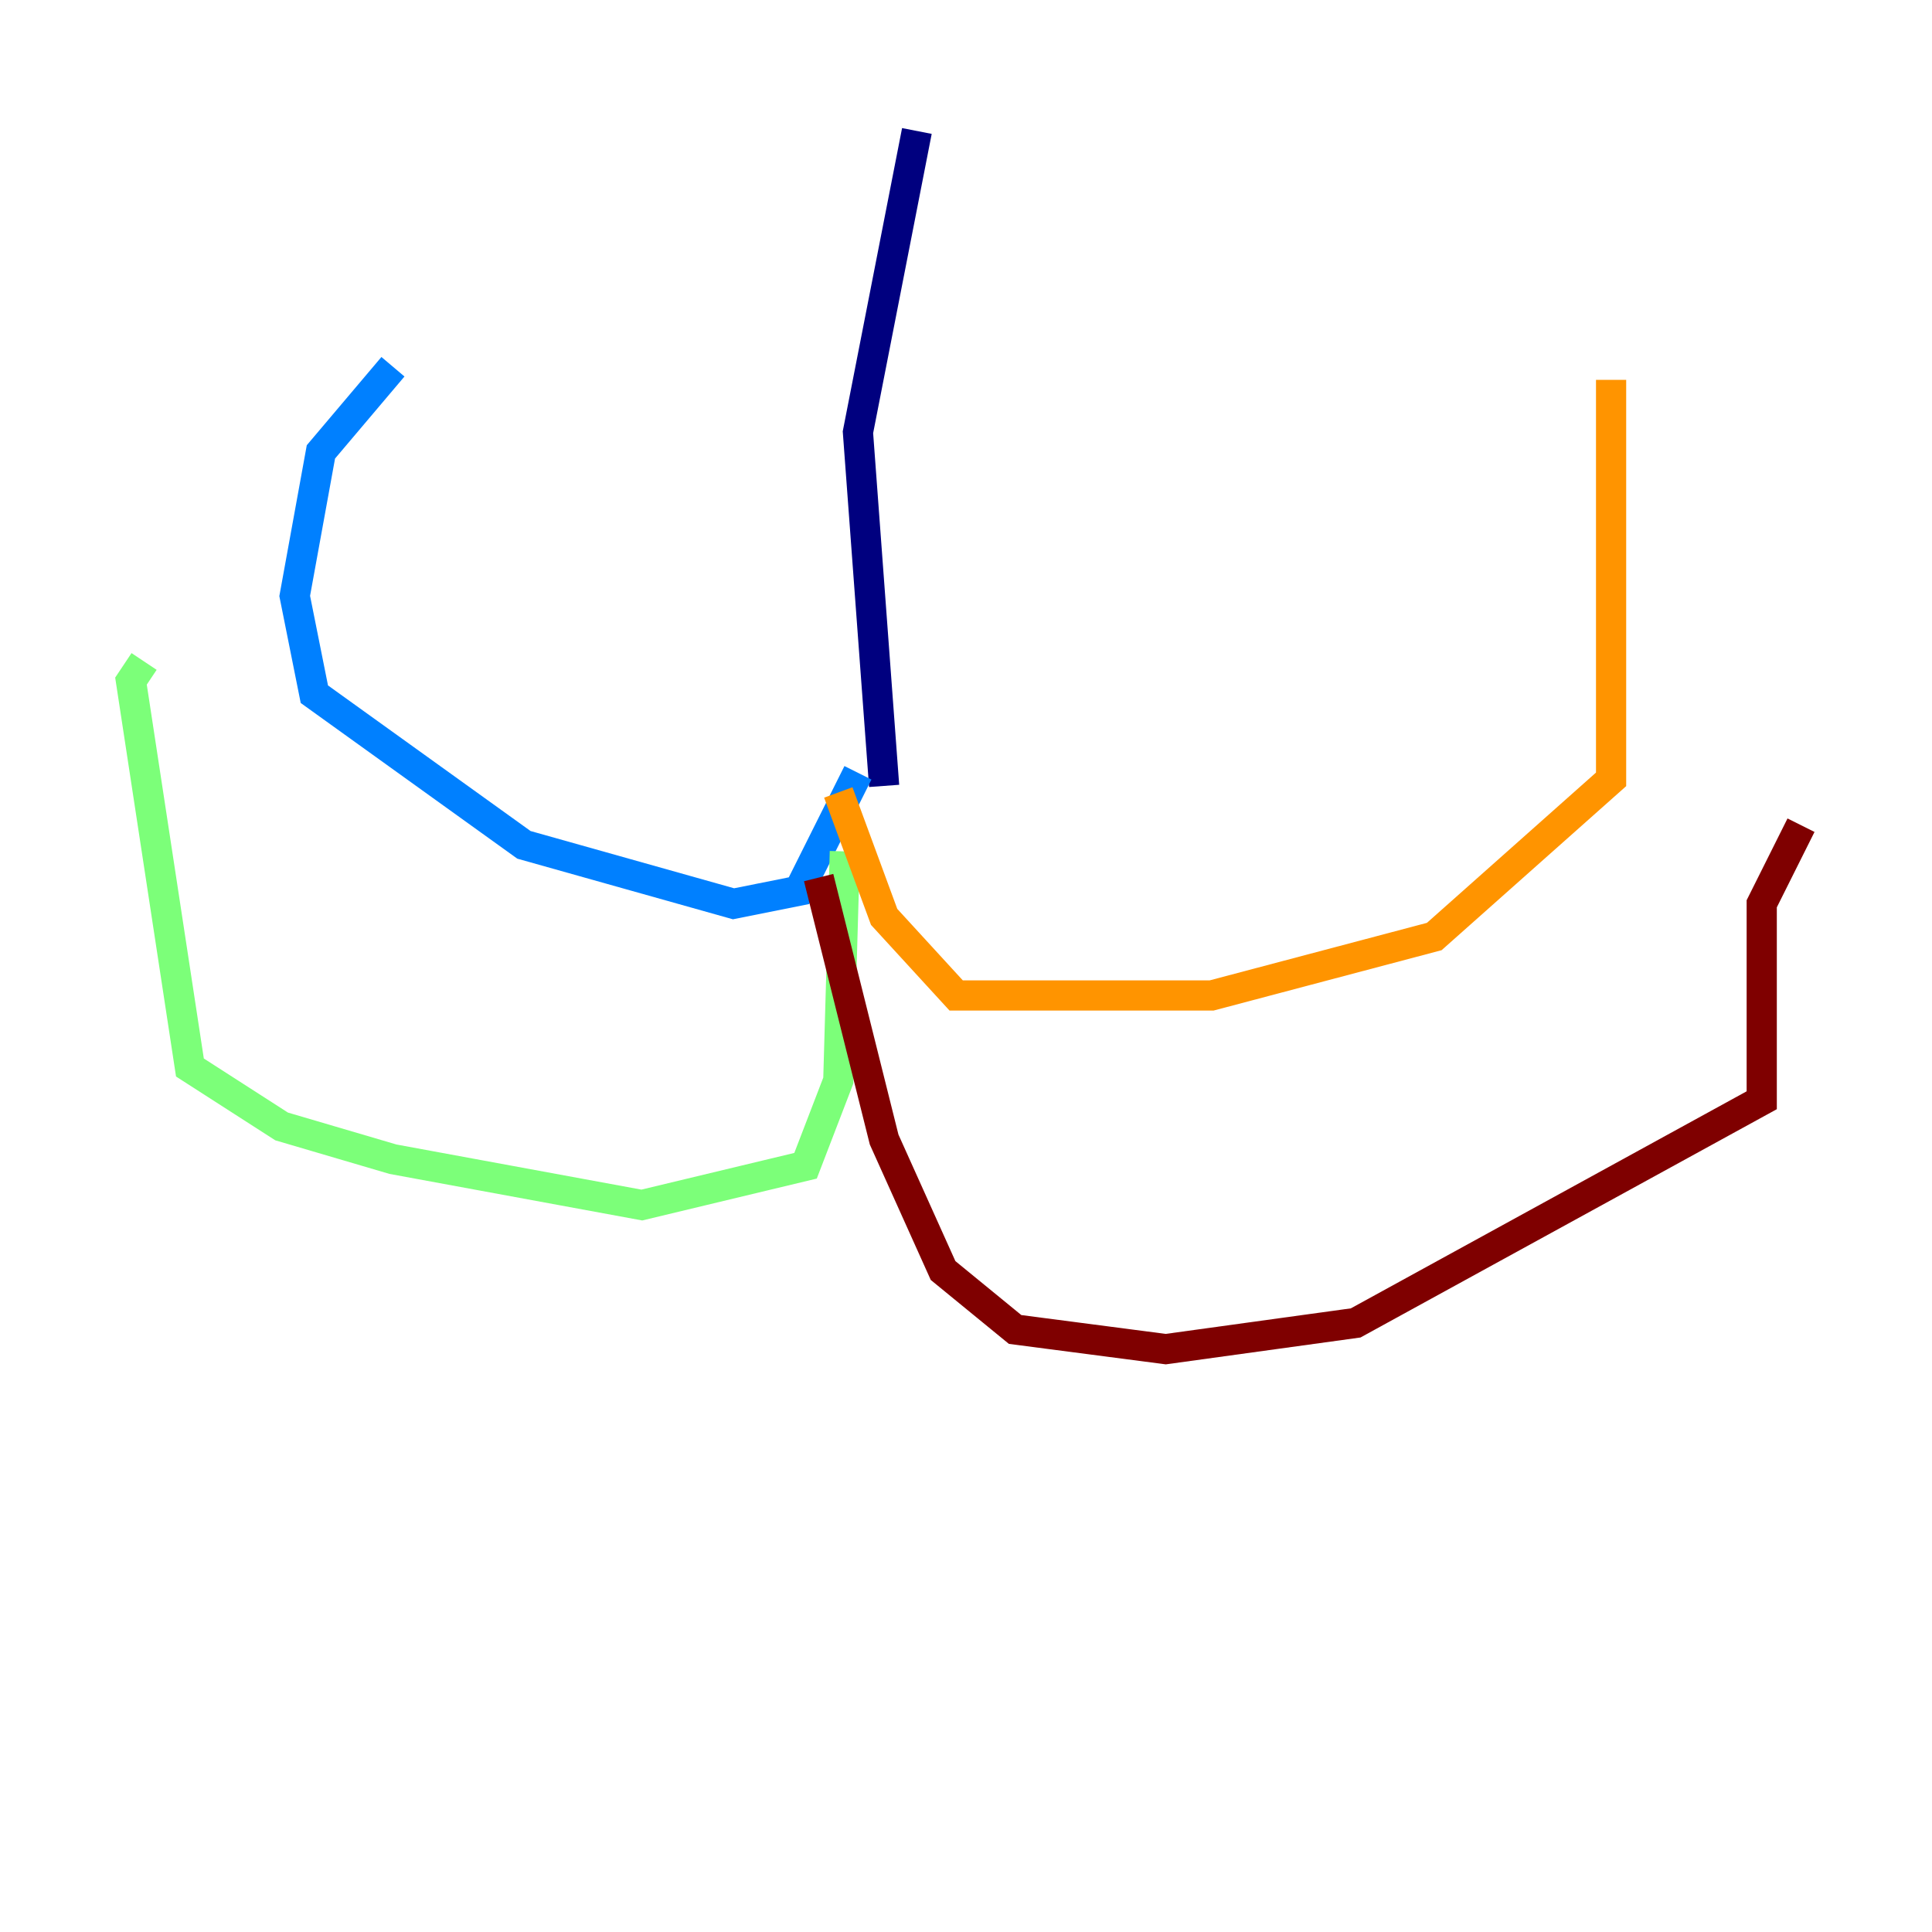 <?xml version="1.0" encoding="utf-8" ?>
<svg baseProfile="tiny" height="128" version="1.2" viewBox="0,0,128,128" width="128" xmlns="http://www.w3.org/2000/svg" xmlns:ev="http://www.w3.org/2001/xml-events" xmlns:xlink="http://www.w3.org/1999/xlink"><defs /><polyline fill="none" points="60.746,8.678 56.841,28.637 58.576,52.068" stroke="#00007f" stroke-width="2" /><polyline fill="none" points="56.841,51.2 52.936,59.01 48.597,59.878 34.712,55.973 20.827,45.993 19.525,39.485 21.261,29.939 26.034,24.298" stroke="#0080ff" stroke-width="2" /><polyline fill="none" points="55.973,56.407 55.539,71.593 53.37,77.234 42.522,79.837 26.034,76.8 18.658,74.63 12.583,70.725 8.678,45.125 9.546,43.824" stroke="#7cff79" stroke-width="2" /><polyline fill="none" points="55.539,52.502 58.576,60.746 63.349,65.953 80.271,65.953 95.024,62.047 106.739,51.634 106.739,25.166" stroke="#ff9400" stroke-width="2" /><polyline fill="none" points="54.237,58.142 58.576,75.498 62.481,84.176 67.254,88.081 77.234,89.383 89.817,87.647 116.719,72.895 116.719,59.878 119.322,54.671" stroke="#7f0000" stroke-width="2" /></svg>